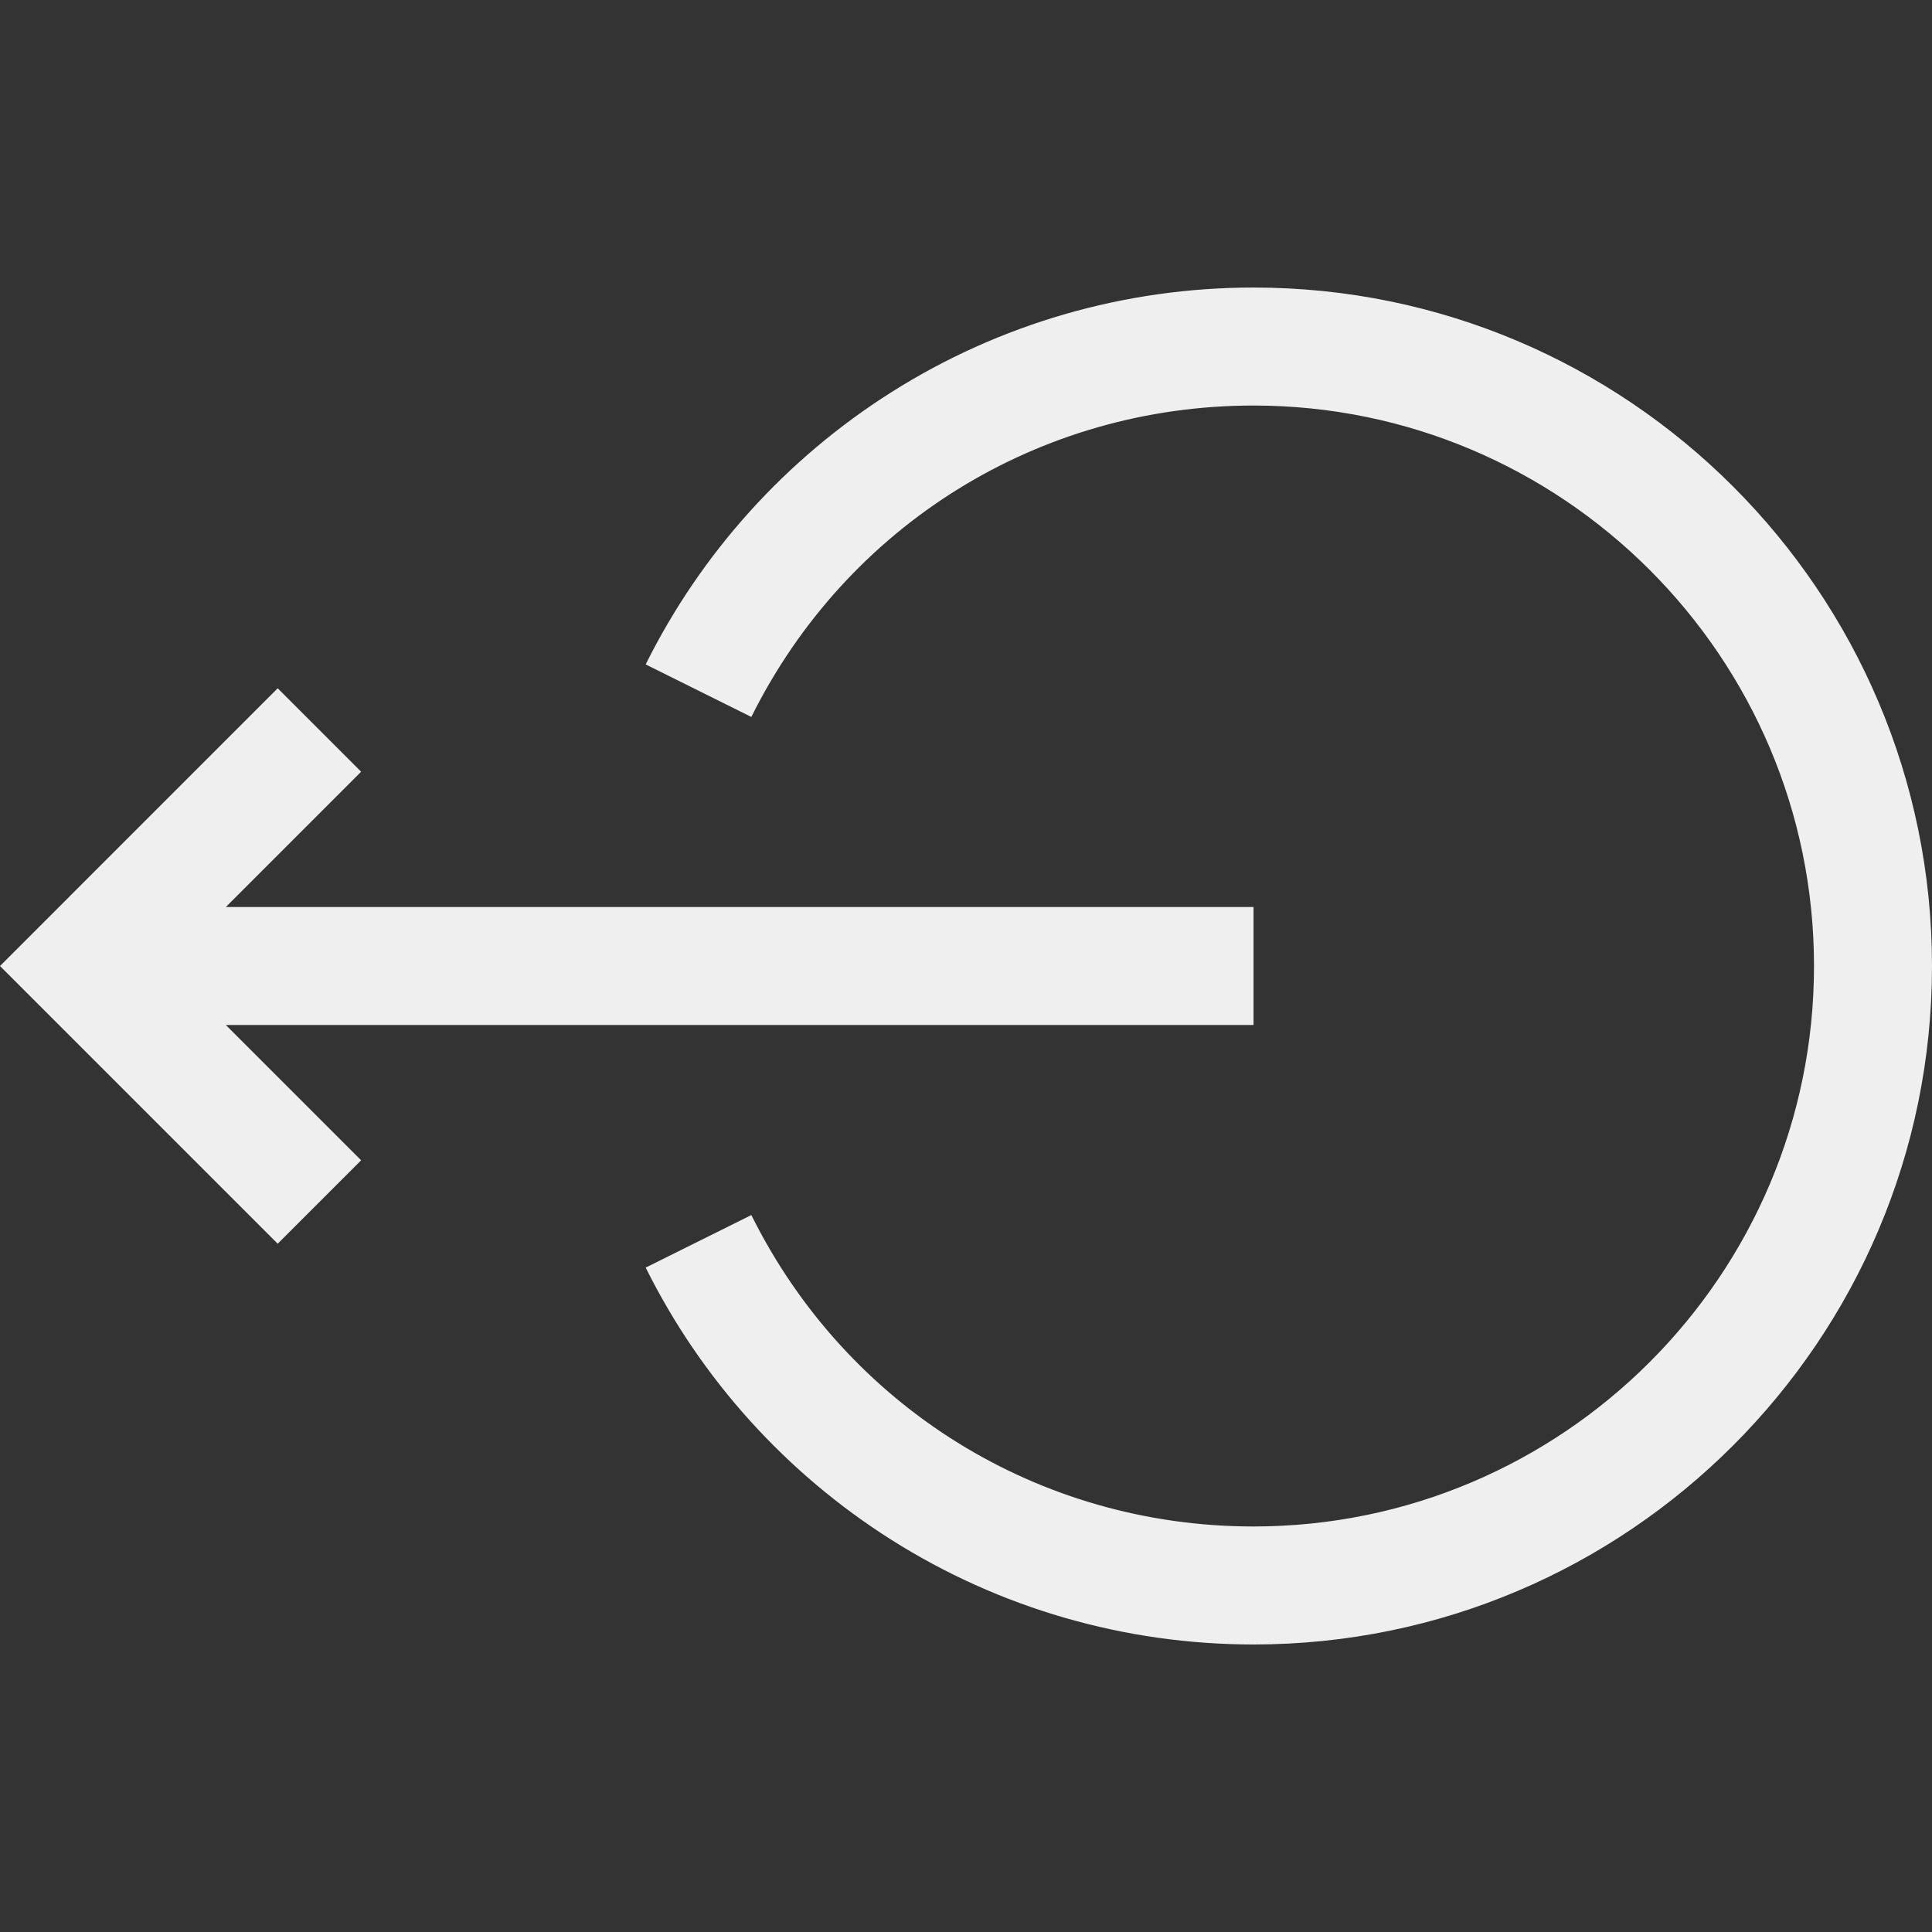 <?xml version="1.0" encoding="iso-8859-1"?>
<!-- Generator: Adobe Illustrator 19.0.0, SVG Export Plug-In . SVG Version: 6.00 Build 0)  -->
<svg xmlns="http://www.w3.org/2000/svg" xmlns:xlink="http://www.w3.org/1999/xlink" version="1.1" id="Layer_1" x="0px" y="0px" viewBox="0 0 491.213 491.213" style="enable-background:new 0 0 491.213 491.213;" xml:space="preserve" width="512px" height="512px">
<rect x="0" y="0" width="491.213" height="491.213" fill="#333333" stroke="none"/>
<g>
	<path d="M318.713,73.106c-32.723,0-64.571,9.208-92.103,26.628c-26.772,16.94-48.365,40.868-62.445,69.196l26.865,13.353   c24.272-48.838,73.198-79.176,127.683-79.176c78.575,0,142.5,63.925,142.5,142.5s-63.925,142.5-142.5,142.5   c-54.484,0-103.41-30.338-127.683-79.176l-26.865,13.353c14.08,28.328,35.673,52.256,62.445,69.196   c27.531,17.42,59.38,26.628,92.103,26.628c95.117,0,172.5-77.383,172.5-172.5S413.83,73.106,318.713,73.106z" fill="#efefef"/>
	<polygon points="318.713,260.606 318.713,230.606 57.426,230.606 91.819,196.213 70.606,175 0,245.607 70.606,316.213 91.819,295    57.425,260.606  " fill="#efefef"/>
</g>
<g>
</g>
<g>
</g>
<g>
</g>
<g>
</g>
<g>
</g>
<g>
</g>
<g>
</g>
<g>
</g>
<g>
</g>
<g>
</g>
<g>
</g>
<g>
</g>
<g>
</g>
<g>
</g>
<g>
</g>
</svg>
